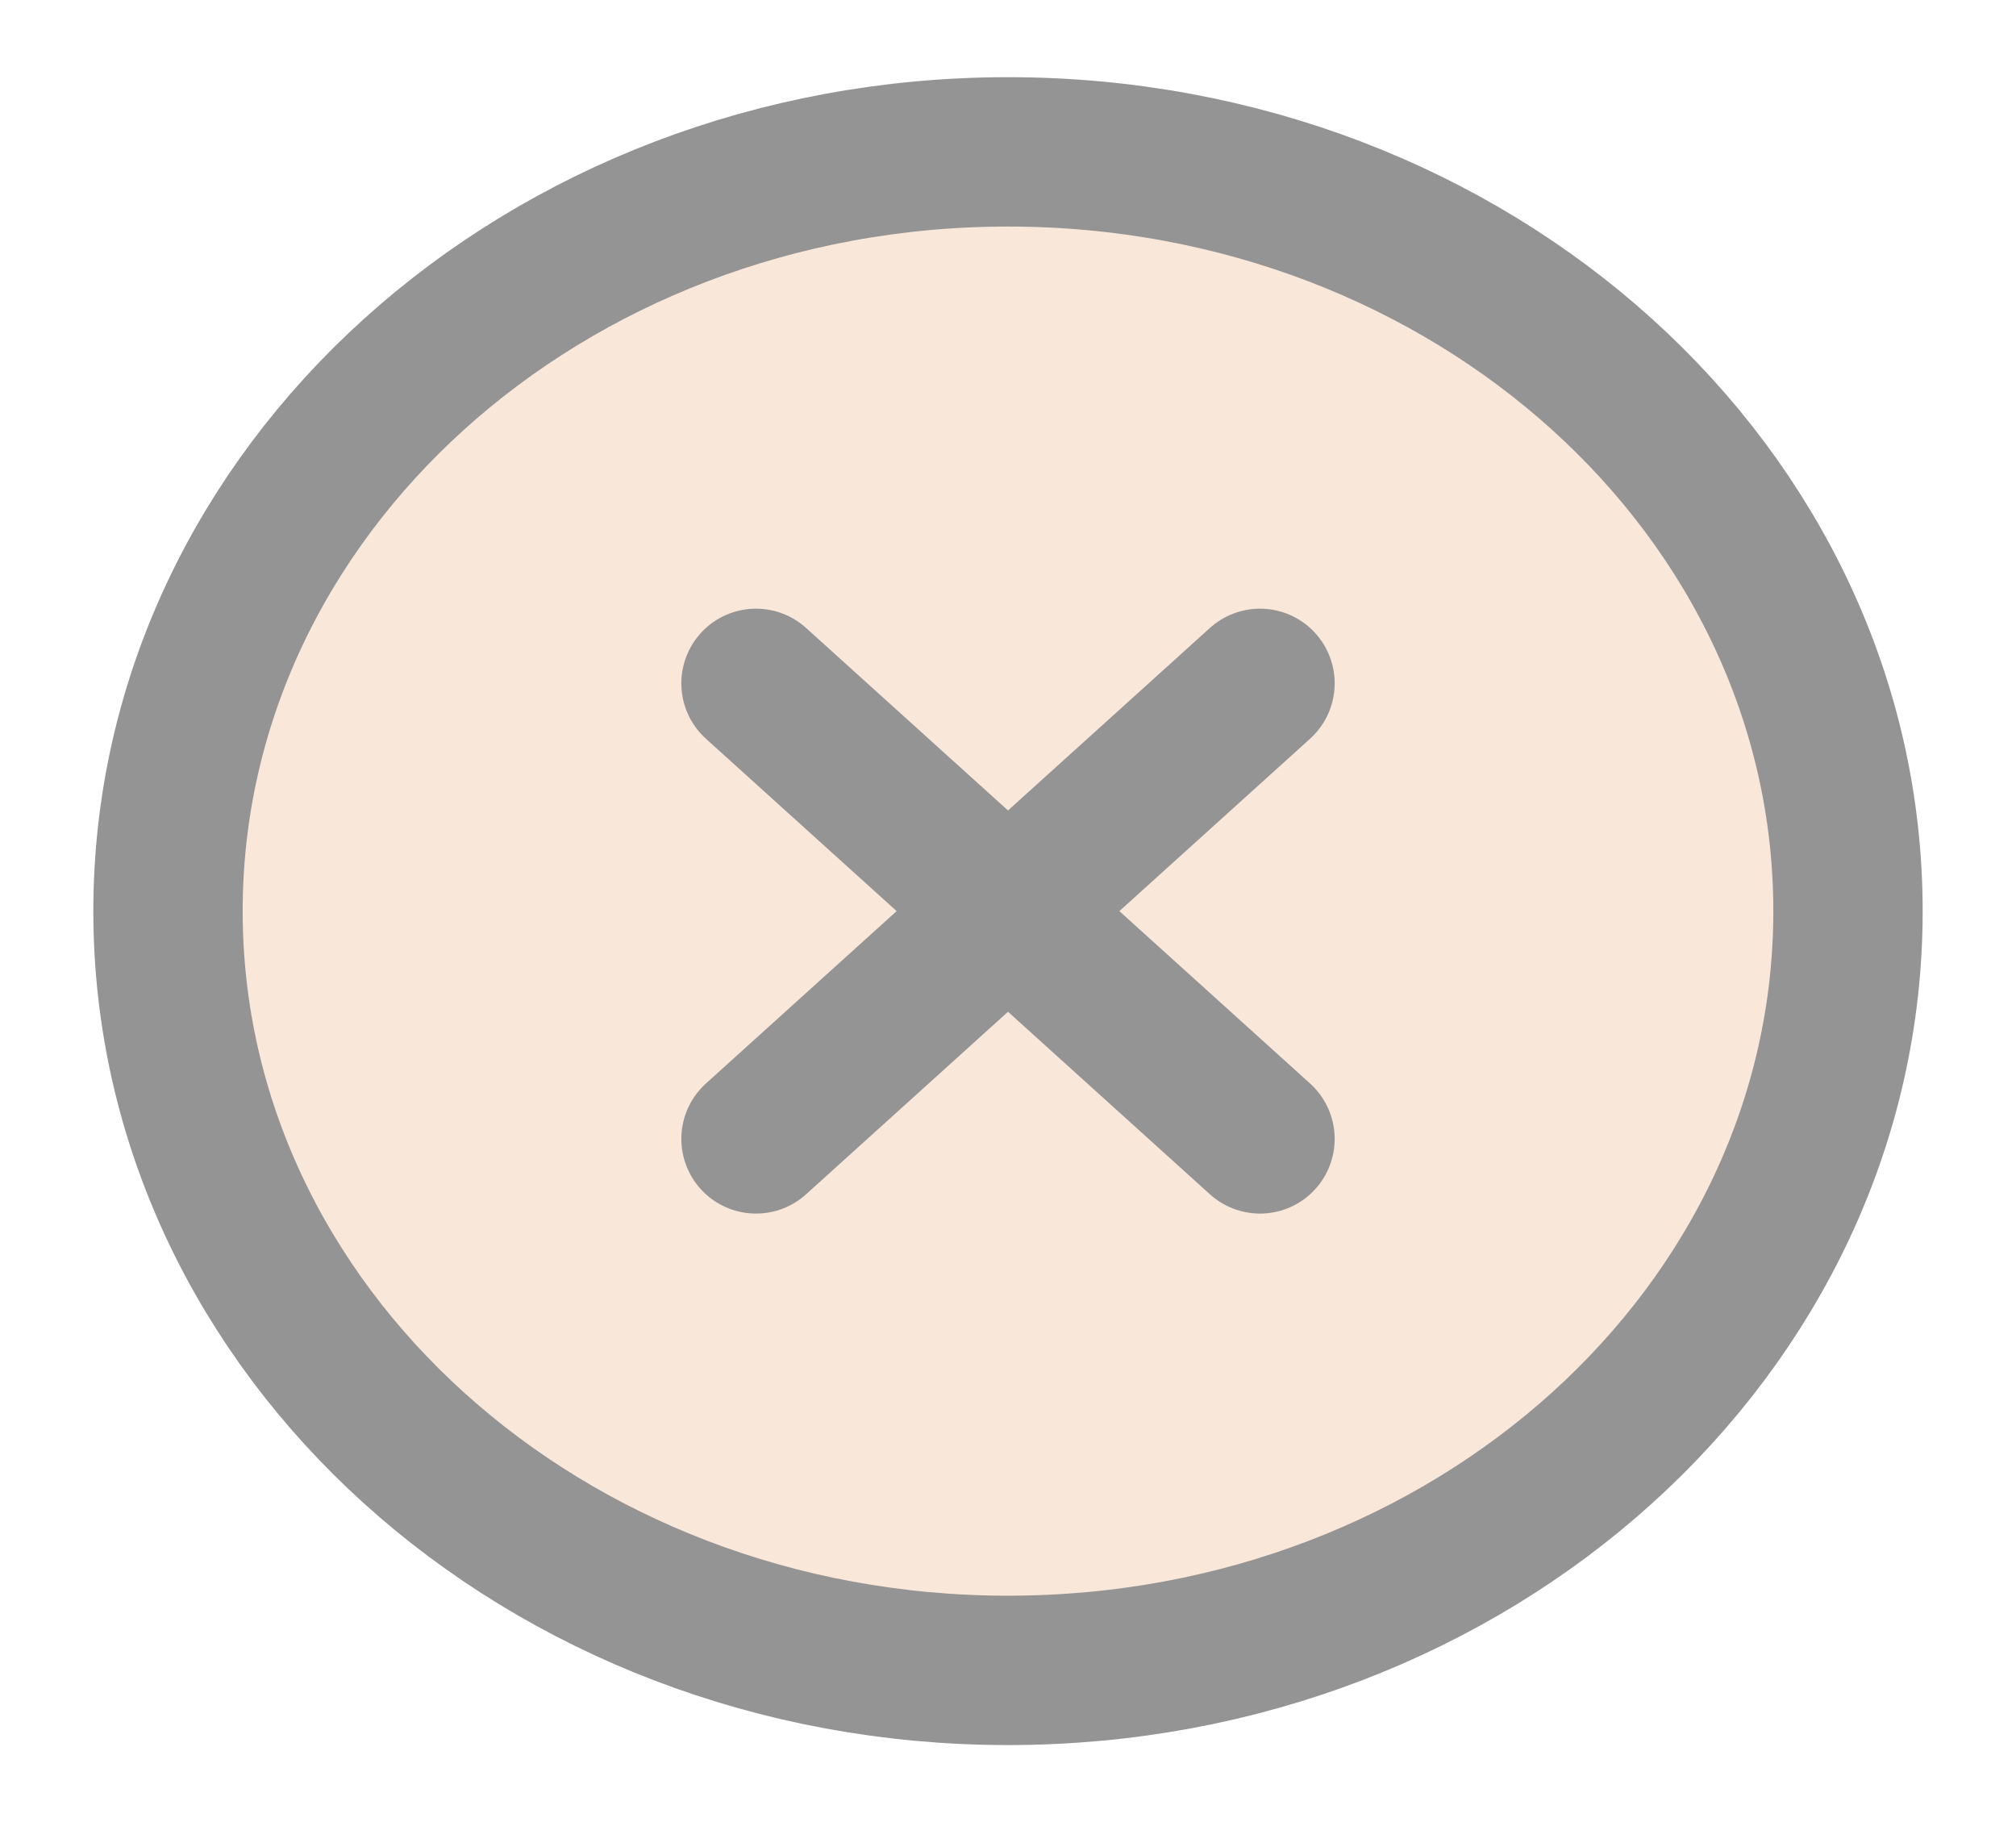<svg width="135" height="122" viewBox="0 0 135 122" fill="none" xmlns="http://www.w3.org/2000/svg">
<g opacity="0.5">
<path d="M67.5 111.835C98.566 111.835 123.75 89.076 123.75 61.001C123.75 32.927 98.566 10.168 67.5 10.168C36.434 10.168 11.25 32.927 11.25 61.001C11.25 89.076 36.434 111.835 67.5 111.835Z" fill="#EBB084" fill-opacity="0.6"/>
<path d="M84.375 45.751L50.625 76.251M50.625 45.751L84.375 76.251M123.75 61.001C123.75 89.076 98.566 111.835 67.5 111.835C36.434 111.835 11.25 89.076 11.25 61.001C11.25 32.927 36.434 10.168 67.5 10.168C98.566 10.168 123.75 32.927 123.75 61.001Z" stroke="#292929" stroke-width="10" stroke-linecap="round" stroke-linejoin="round"/>
</g>
</svg>
